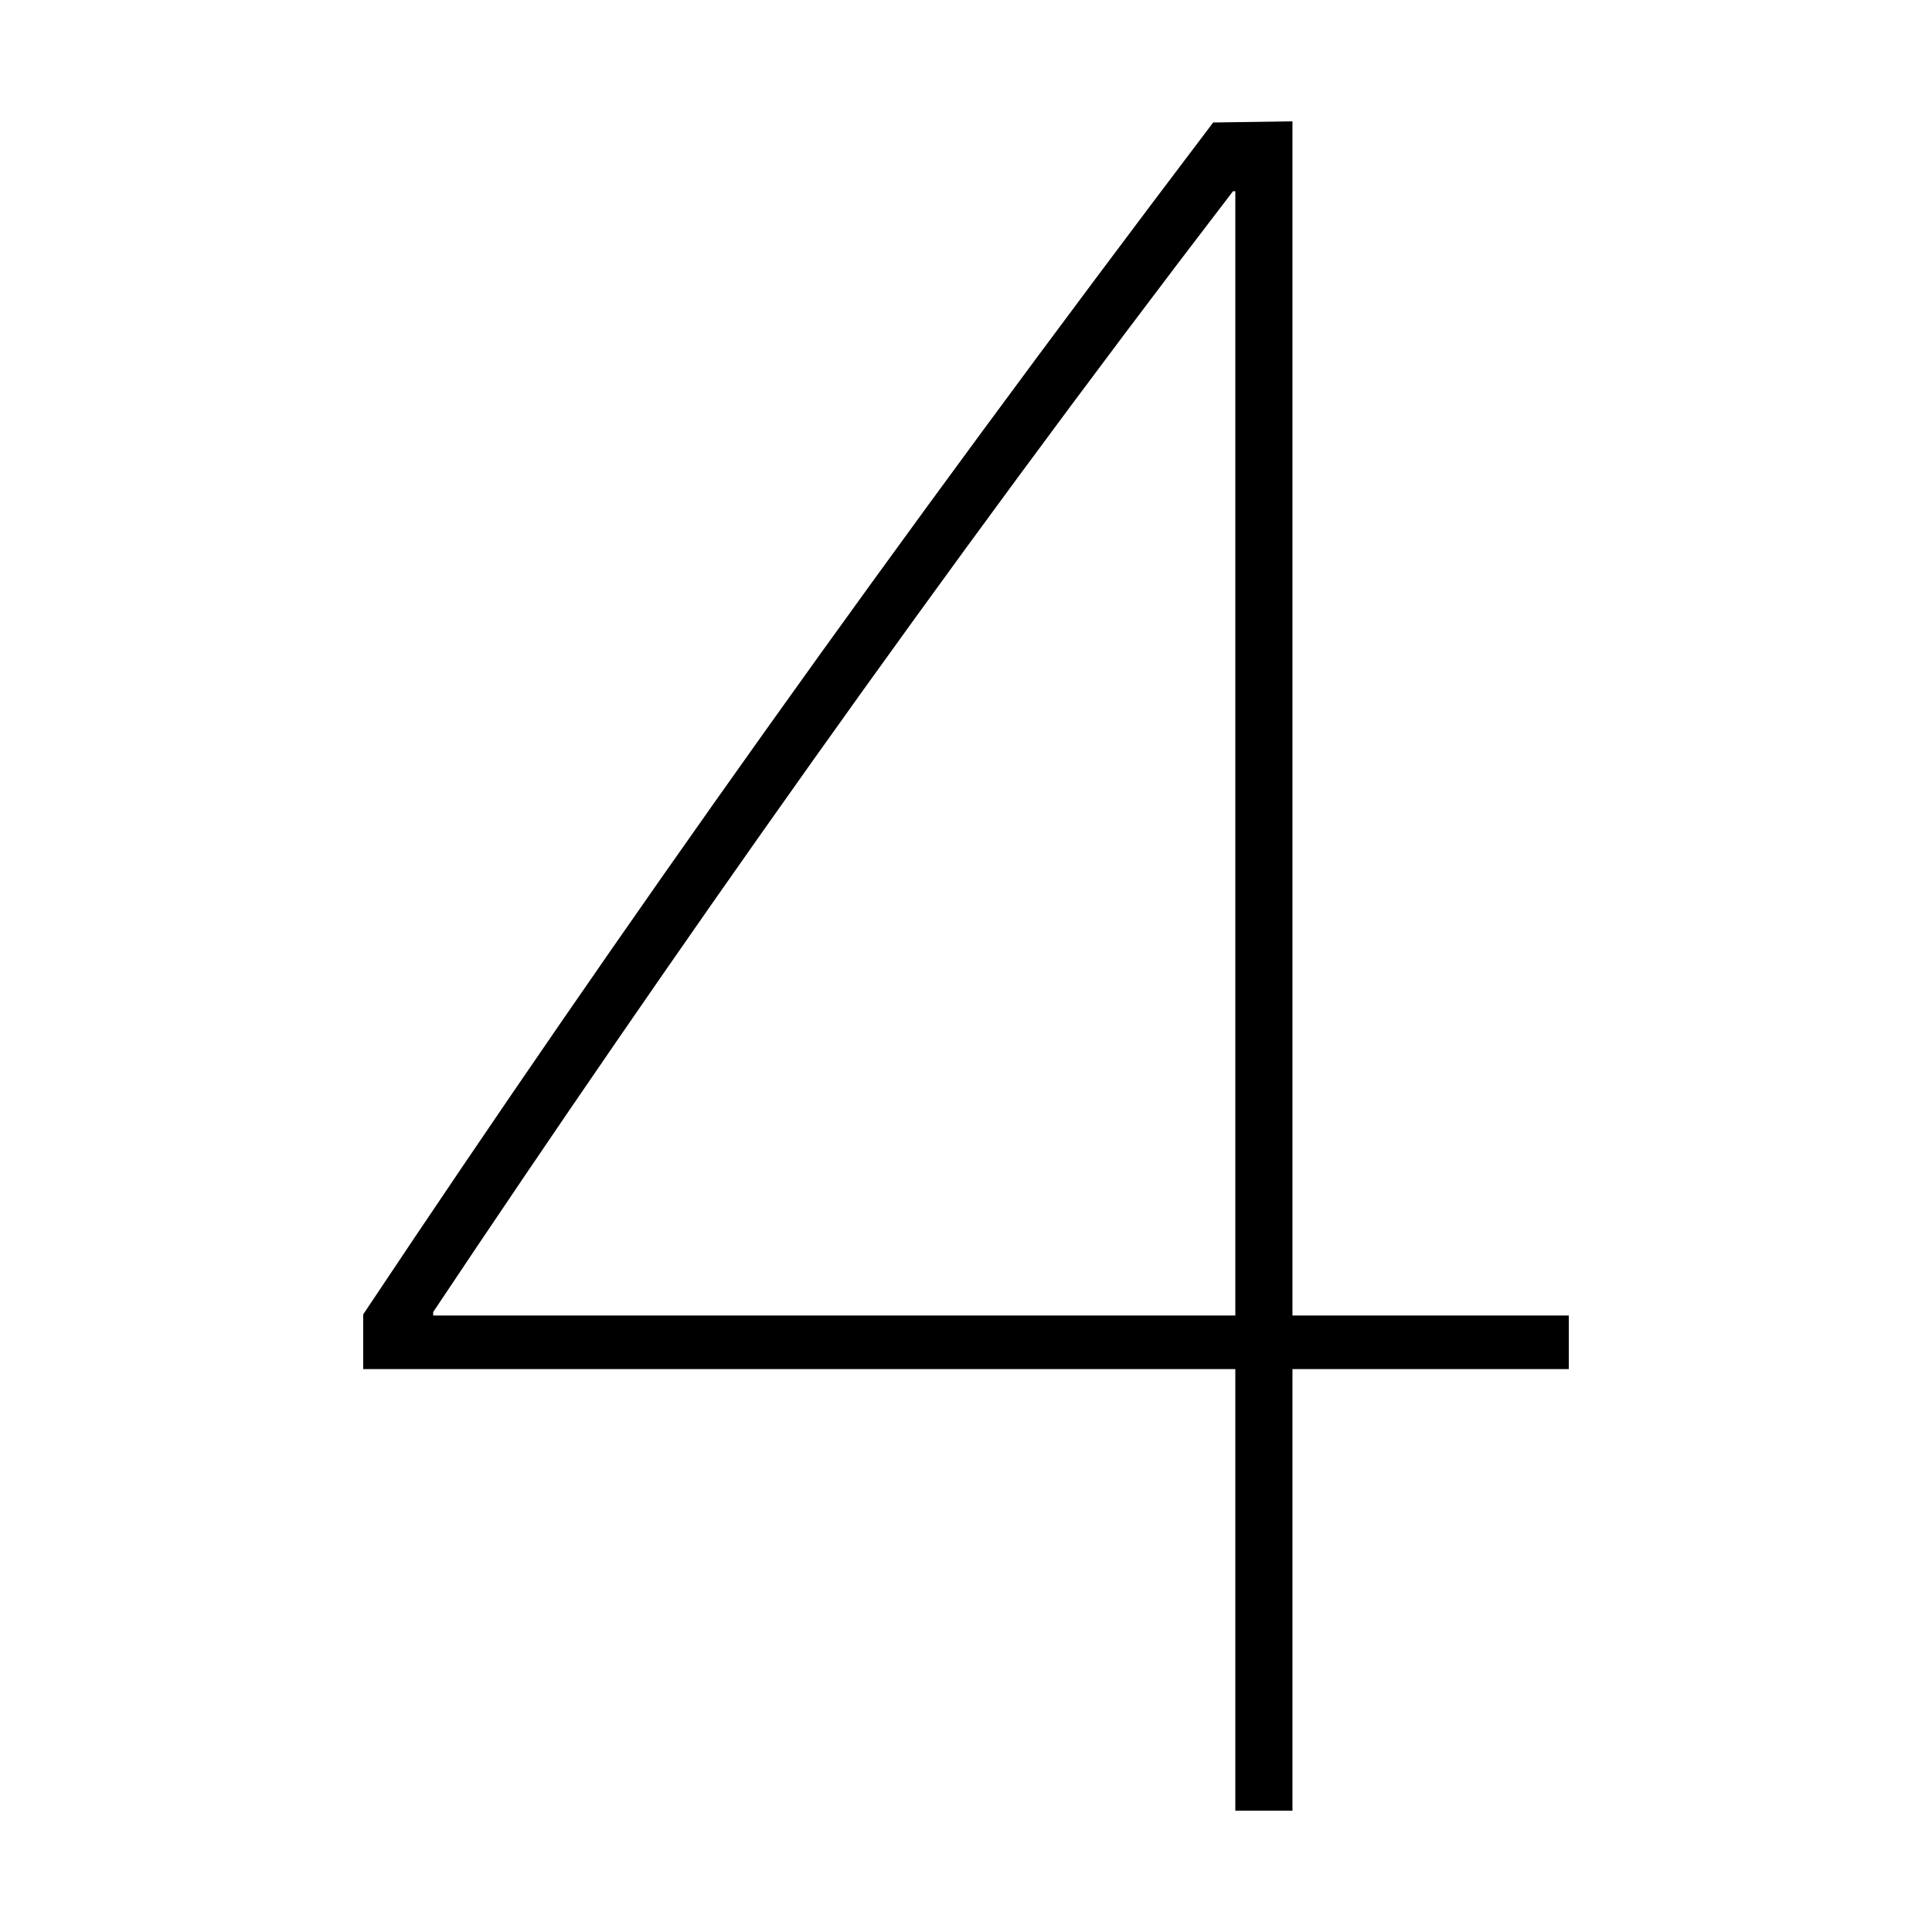 <?xml version="1.0" standalone="no"?><!DOCTYPE svg PUBLIC "-//W3C//DTD SVG 1.1//EN" "http://www.w3.org/Graphics/SVG/1.1/DTD/svg11.dtd"><svg t="1606199126087" class="icon" viewBox="0 0 1024 1024" version="1.1" xmlns="http://www.w3.org/2000/svg" p-id="3520" width="32" height="32" xmlns:xlink="http://www.w3.org/1999/xlink"><defs><style type="text/css"></style></defs><path d="M654.749 959.696l30.28 0 0-234.037 146.457 0 0-28.405-146.457 0 0-632.95-42.021 0.618c-169.939 224.156-311.451 422.996-450.492 631.715l0 29.023 462.234 0L654.749 959.696zM229.592 695.401c124.828-187.105 269.43-392.738 423.921-594.047l1.236 0 0 595.9-425.156 0L229.593 695.401z" p-id="3521"></path></svg>